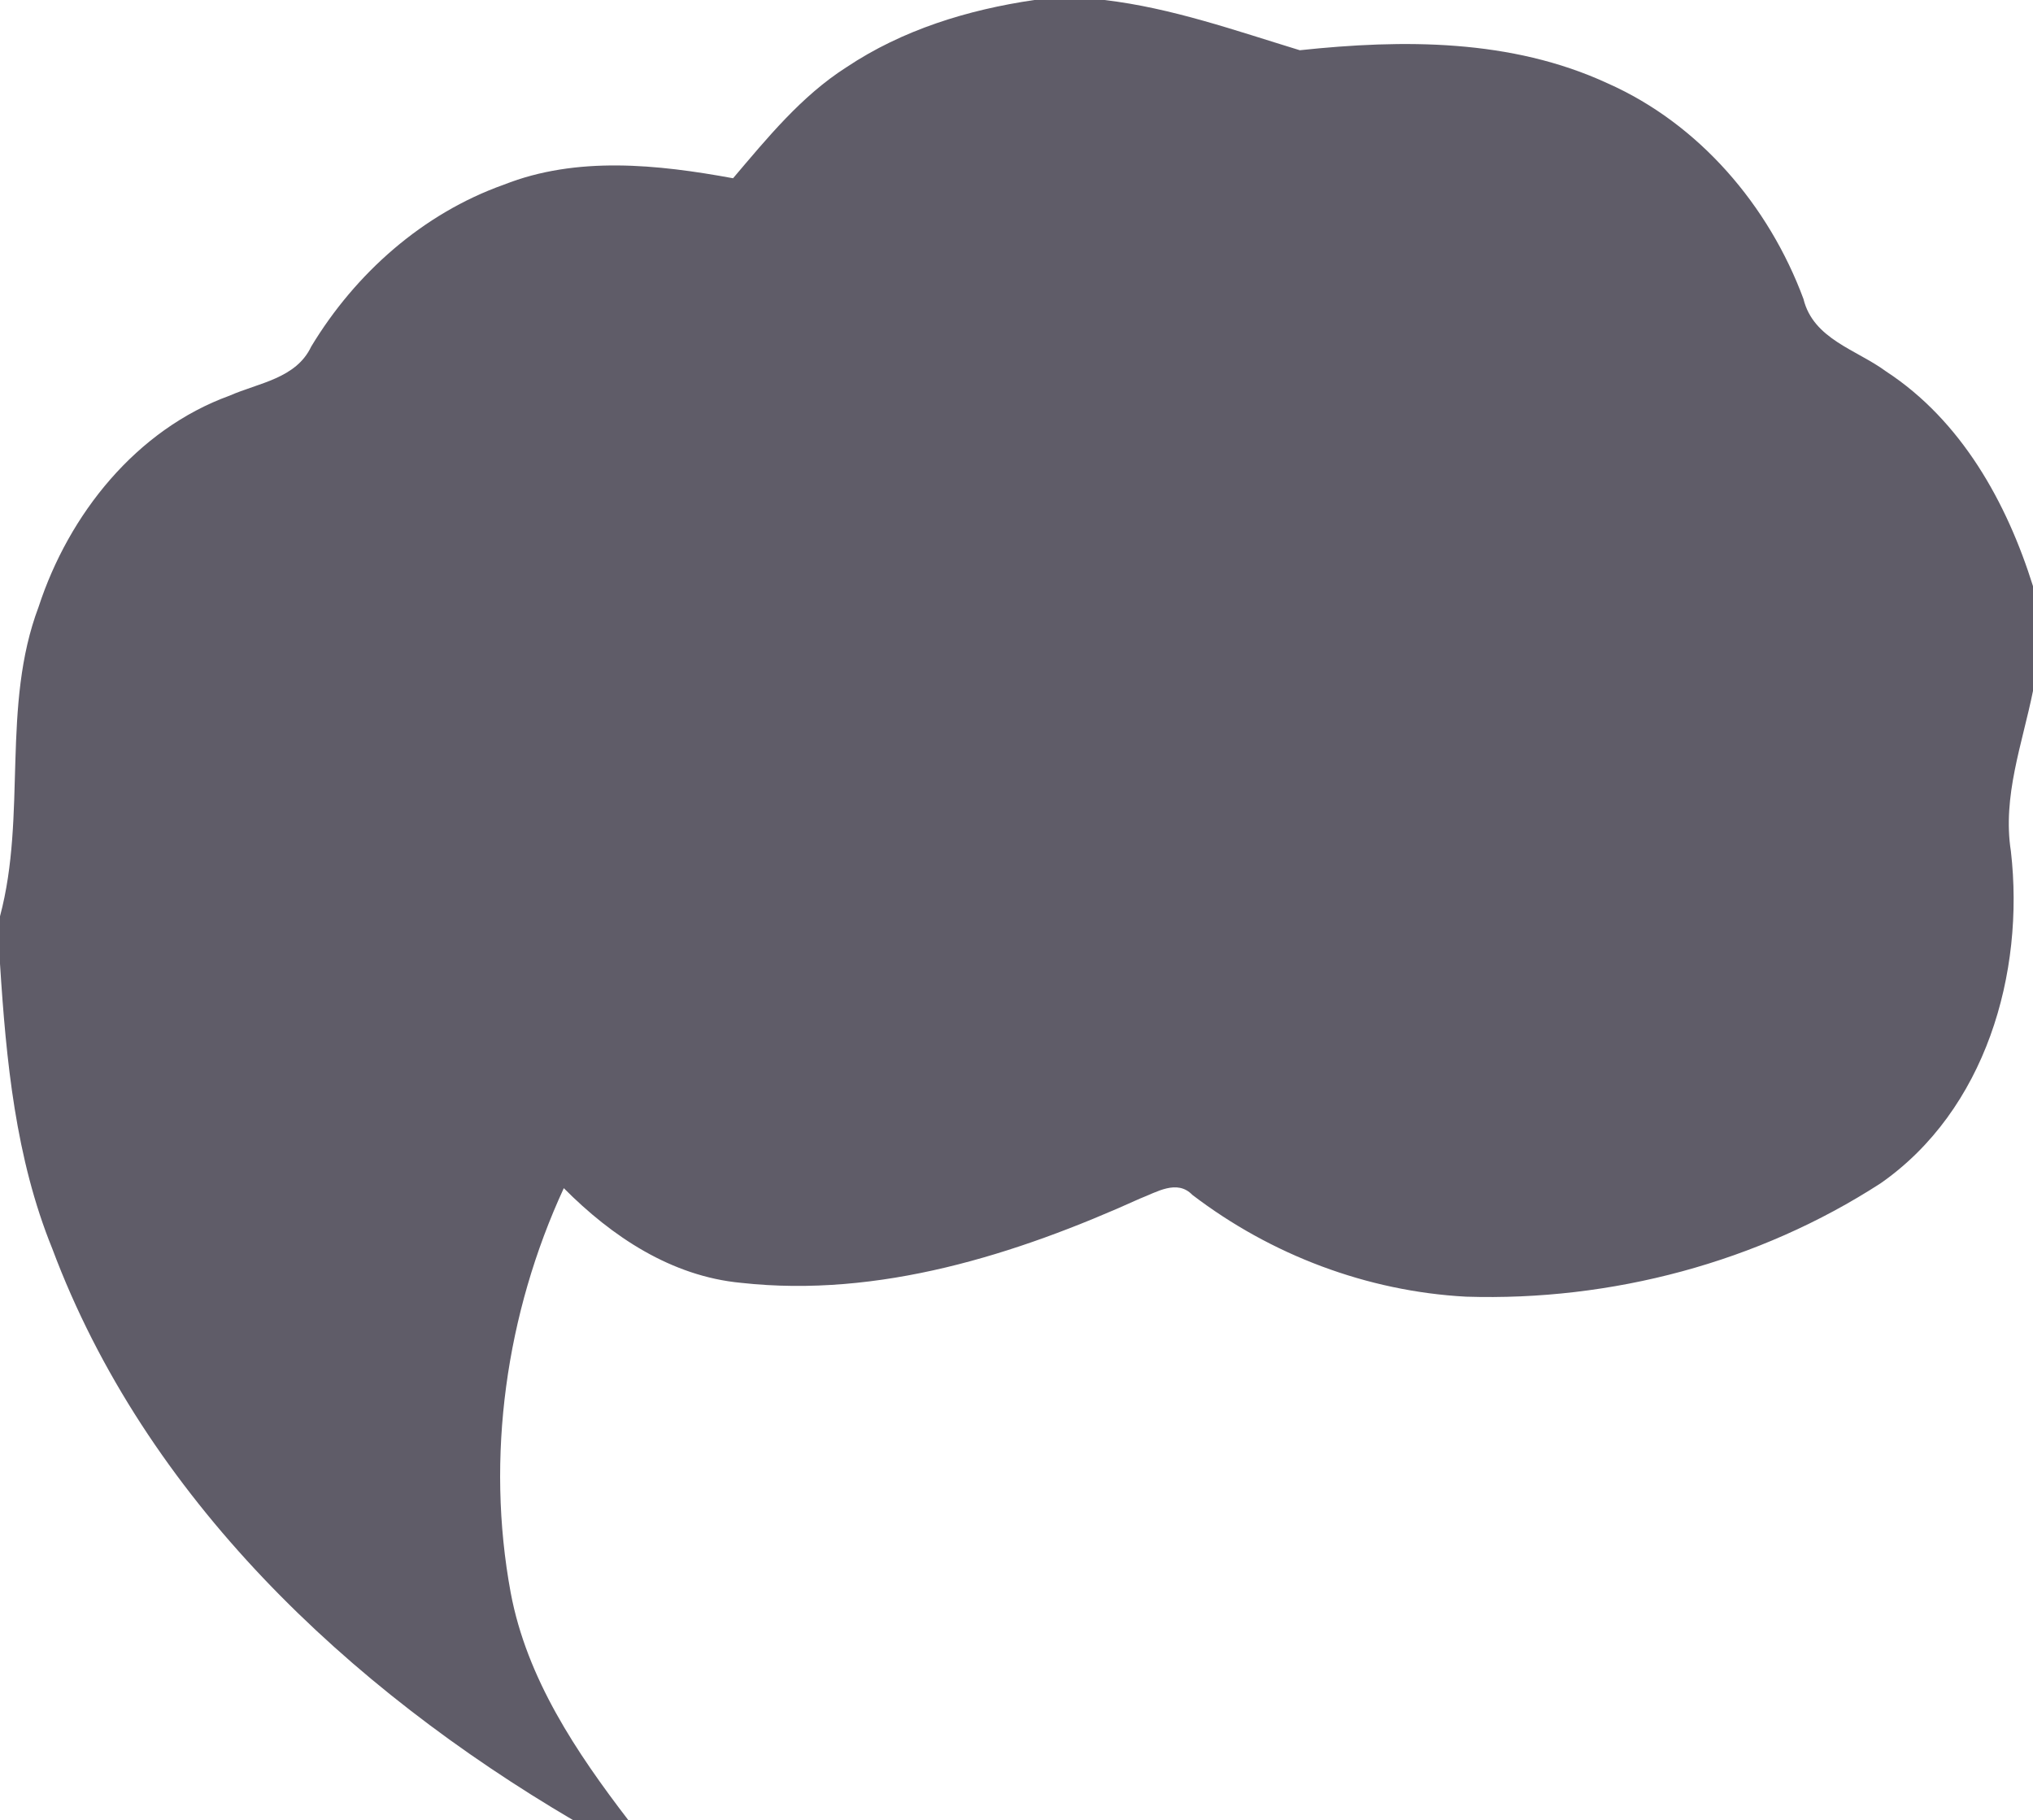 <?xml version="1.0" encoding="UTF-8" ?>
<!DOCTYPE svg PUBLIC "-//W3C//DTD SVG 1.1//EN" "http://www.w3.org/Graphics/SVG/1.1/DTD/svg11.dtd">
<svg width="172pt" height="154pt" viewBox="0 0 172 154" version="1.1" xmlns="http://www.w3.org/2000/svg">
<g id="#5f5c68ff">
<path fill="#5f5c68" opacity="1.00" d=" M 87.51 0.00 L 93.44 0.00 C 99.13 0.67 104.53 2.59 109.97 4.25 C 118.70 3.32 127.84 3.28 135.99 7.04 C 143.76 10.48 149.65 17.39 152.58 25.29 C 153.41 28.70 157.08 29.58 159.58 31.43 C 165.94 35.59 169.78 42.50 172.00 49.59 L 172.00 58.45 C 171.10 62.92 169.40 67.38 170.13 72.02 C 171.32 82.37 167.97 93.92 159.12 100.10 C 148.78 106.80 136.32 110.09 124.03 109.70 C 115.66 109.25 107.53 106.17 100.88 101.09 C 99.58 99.74 97.84 100.87 96.45 101.40 C 85.95 106.15 74.35 109.82 62.70 108.53 C 56.81 107.98 51.77 104.62 47.70 100.52 C 42.81 111.11 41.08 123.26 43.21 134.76 C 44.57 142.01 48.76 148.25 53.17 154.00 L 48.51 154.00 C 29.48 142.82 12.29 126.68 4.42 105.63 C 1.31 97.98 0.52 89.70 0.00 81.53 L 0.00 77.52 C 2.29 68.92 0.09 59.74 3.27 51.33 C 5.83 43.50 11.53 36.34 19.43 33.47 C 21.88 32.39 25.05 32.03 26.33 29.32 C 30.06 23.14 35.76 18.07 42.61 15.63 C 48.79 13.18 55.64 13.91 62.02 15.08 C 64.92 11.67 67.80 8.12 71.61 5.69 C 76.35 2.52 81.90 0.82 87.51 0.00 Z" />
</g>
</svg>
